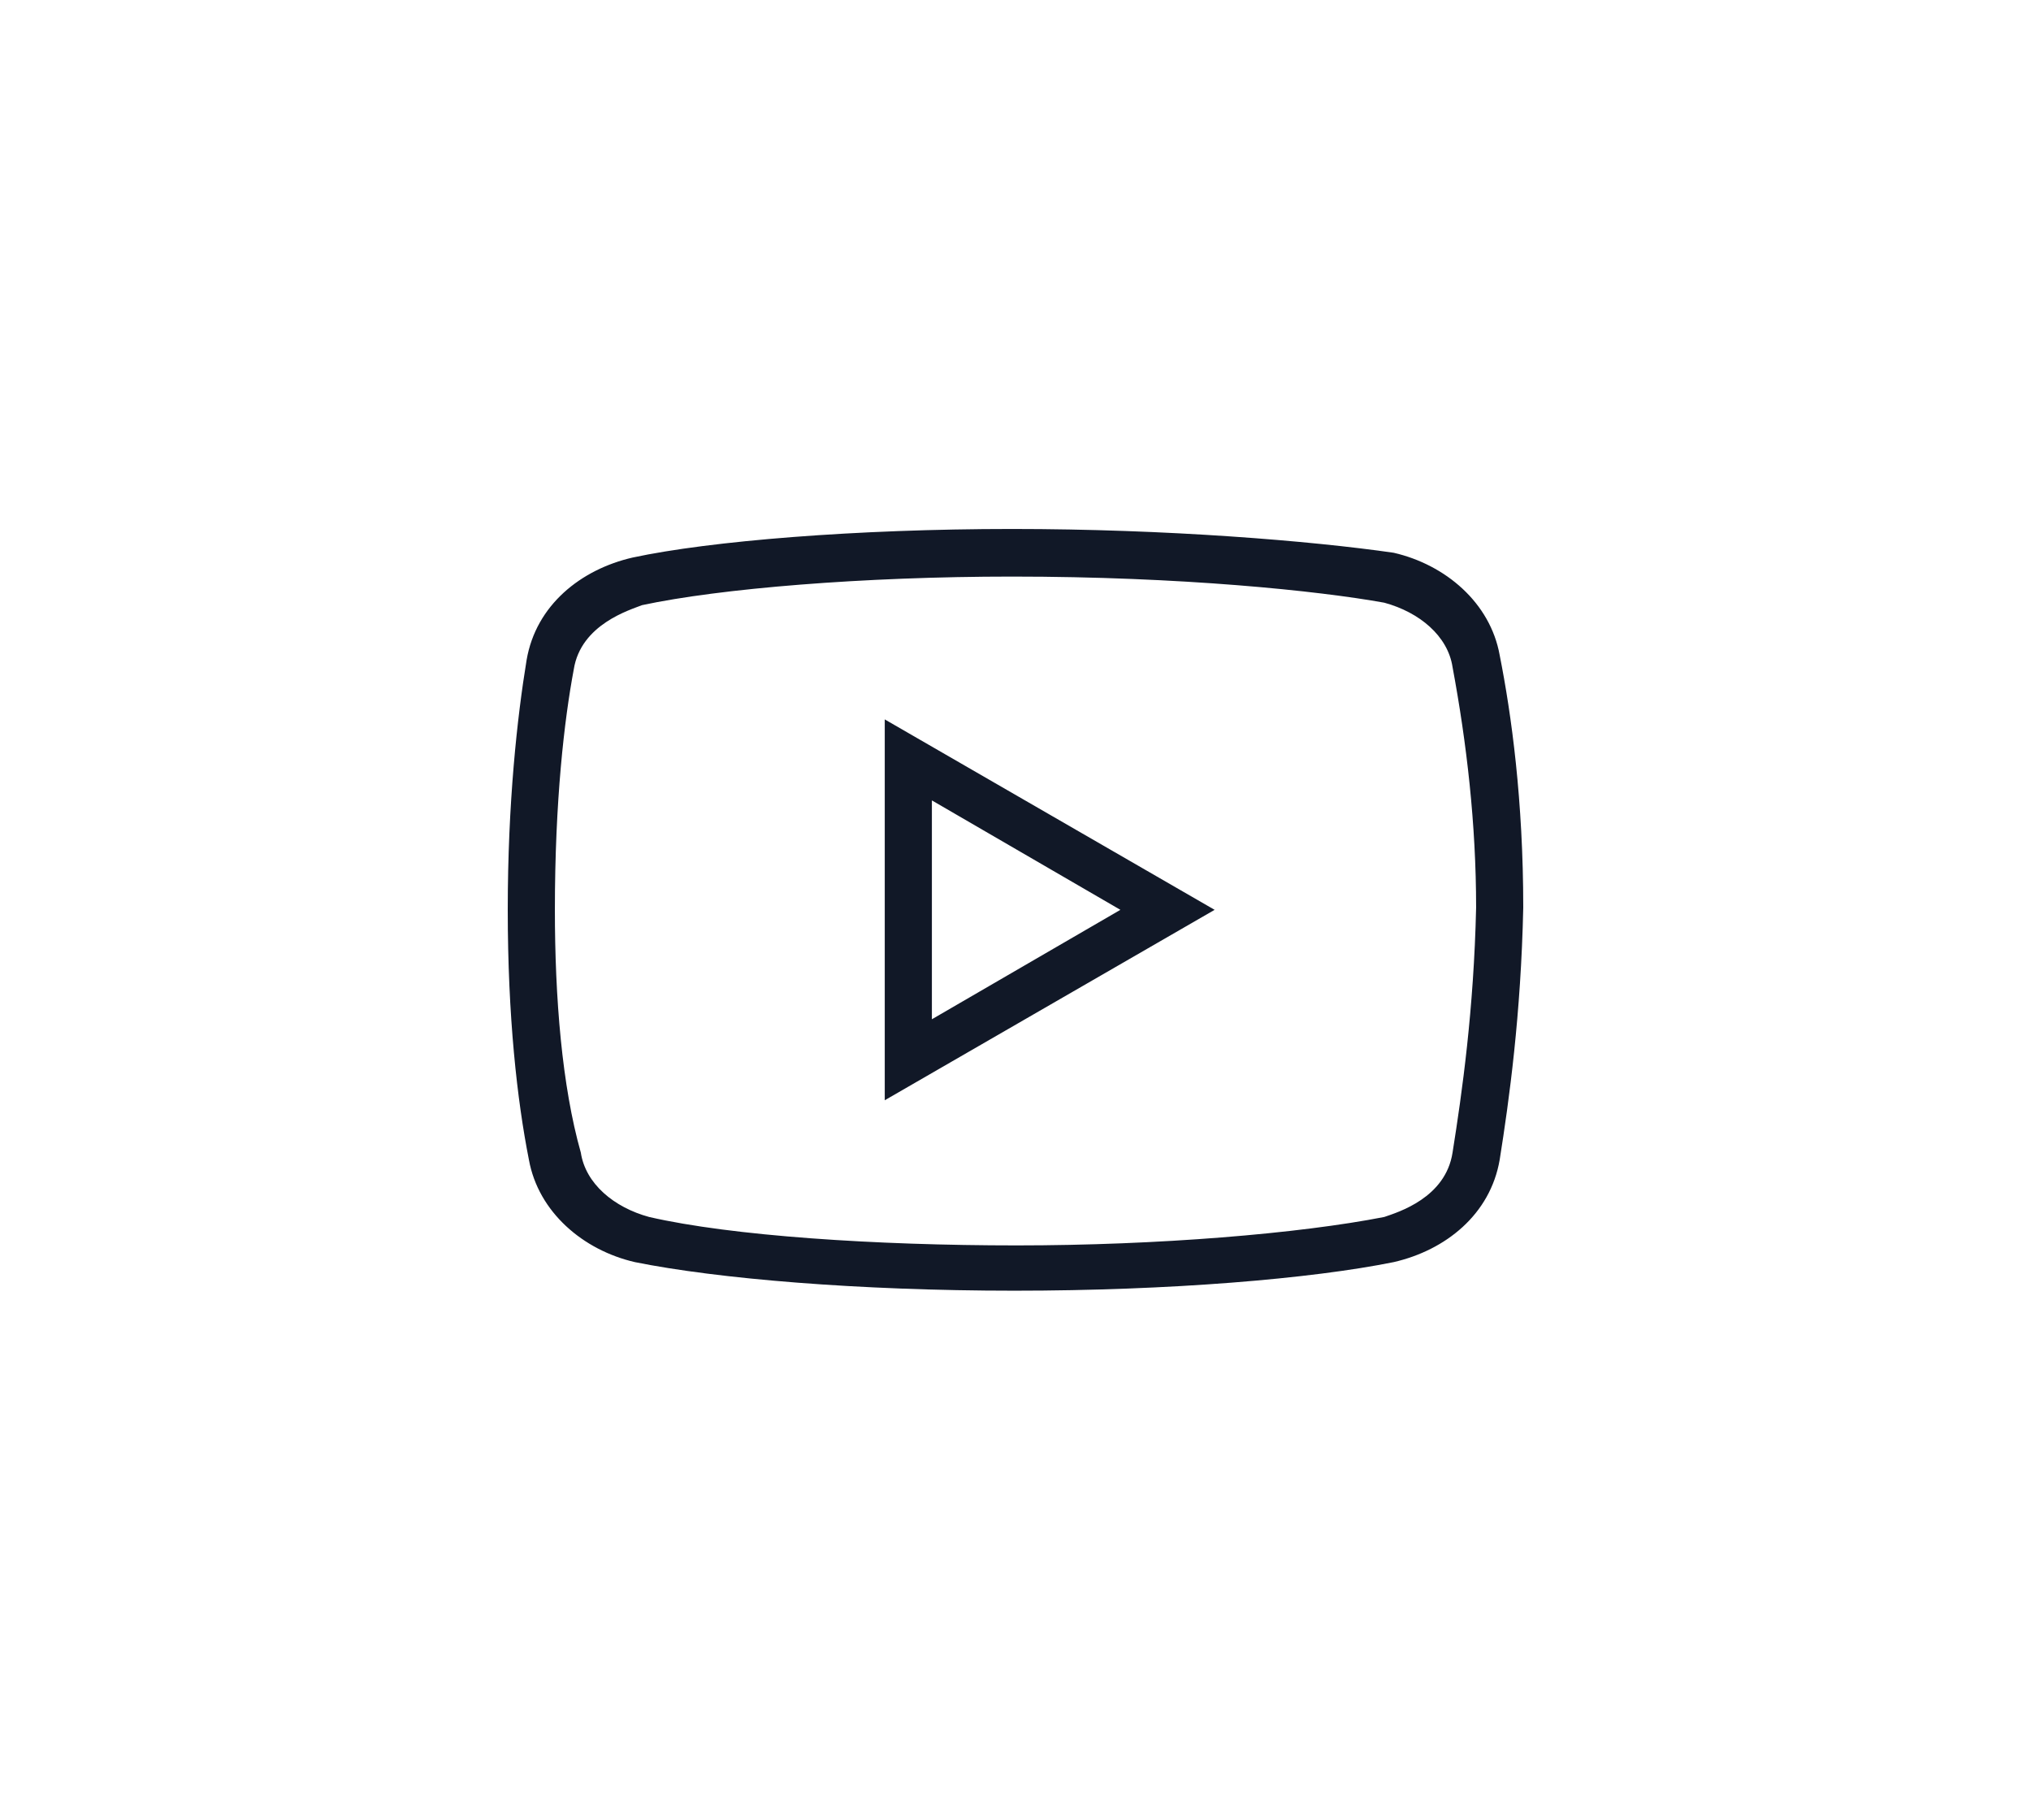<svg width="48" height="43" viewBox="0 0 48 43" fill="none" xmlns="http://www.w3.org/2000/svg">
<path d="M23.918 12.5C20.242 12.5 16.79 12.781 14.952 13.175C13.727 13.456 12.668 14.3 12.446 15.594C12.224 16.943 12 18.969 12 21.5C12 24.031 12.222 26 12.5 27.406C12.724 28.643 13.782 29.544 15.006 29.825C16.957 30.219 20.297 30.5 23.973 30.5C27.649 30.5 30.988 30.219 32.937 29.825C34.164 29.544 35.221 28.7 35.443 27.406C35.667 26 35.946 23.976 36 21.445C36 18.914 35.722 16.888 35.443 15.482C35.221 14.245 34.164 13.344 32.937 13.062C30.988 12.781 27.593 12.5 23.918 12.5ZM23.918 13.625C27.927 13.625 31.156 13.961 32.715 14.242C33.551 14.469 34.218 15.031 34.329 15.763C34.664 17.562 34.886 19.476 34.886 21.445C34.832 23.862 34.553 25.831 34.329 27.237C34.164 28.305 33.05 28.643 32.715 28.758C30.71 29.151 27.368 29.43 24.027 29.43C20.686 29.43 17.29 29.206 15.341 28.758C14.506 28.531 13.838 27.969 13.727 27.237C13.281 25.662 13.114 23.581 13.114 21.5C13.114 18.912 13.338 17 13.56 15.82C13.727 14.75 14.895 14.412 15.174 14.3C17.012 13.906 20.41 13.625 23.918 13.625ZM20.91 17V26L28.706 21.5L20.91 17ZM22.024 18.914L26.479 21.5L22.024 24.086V18.914Z" fill="#111827"/>
</svg>
